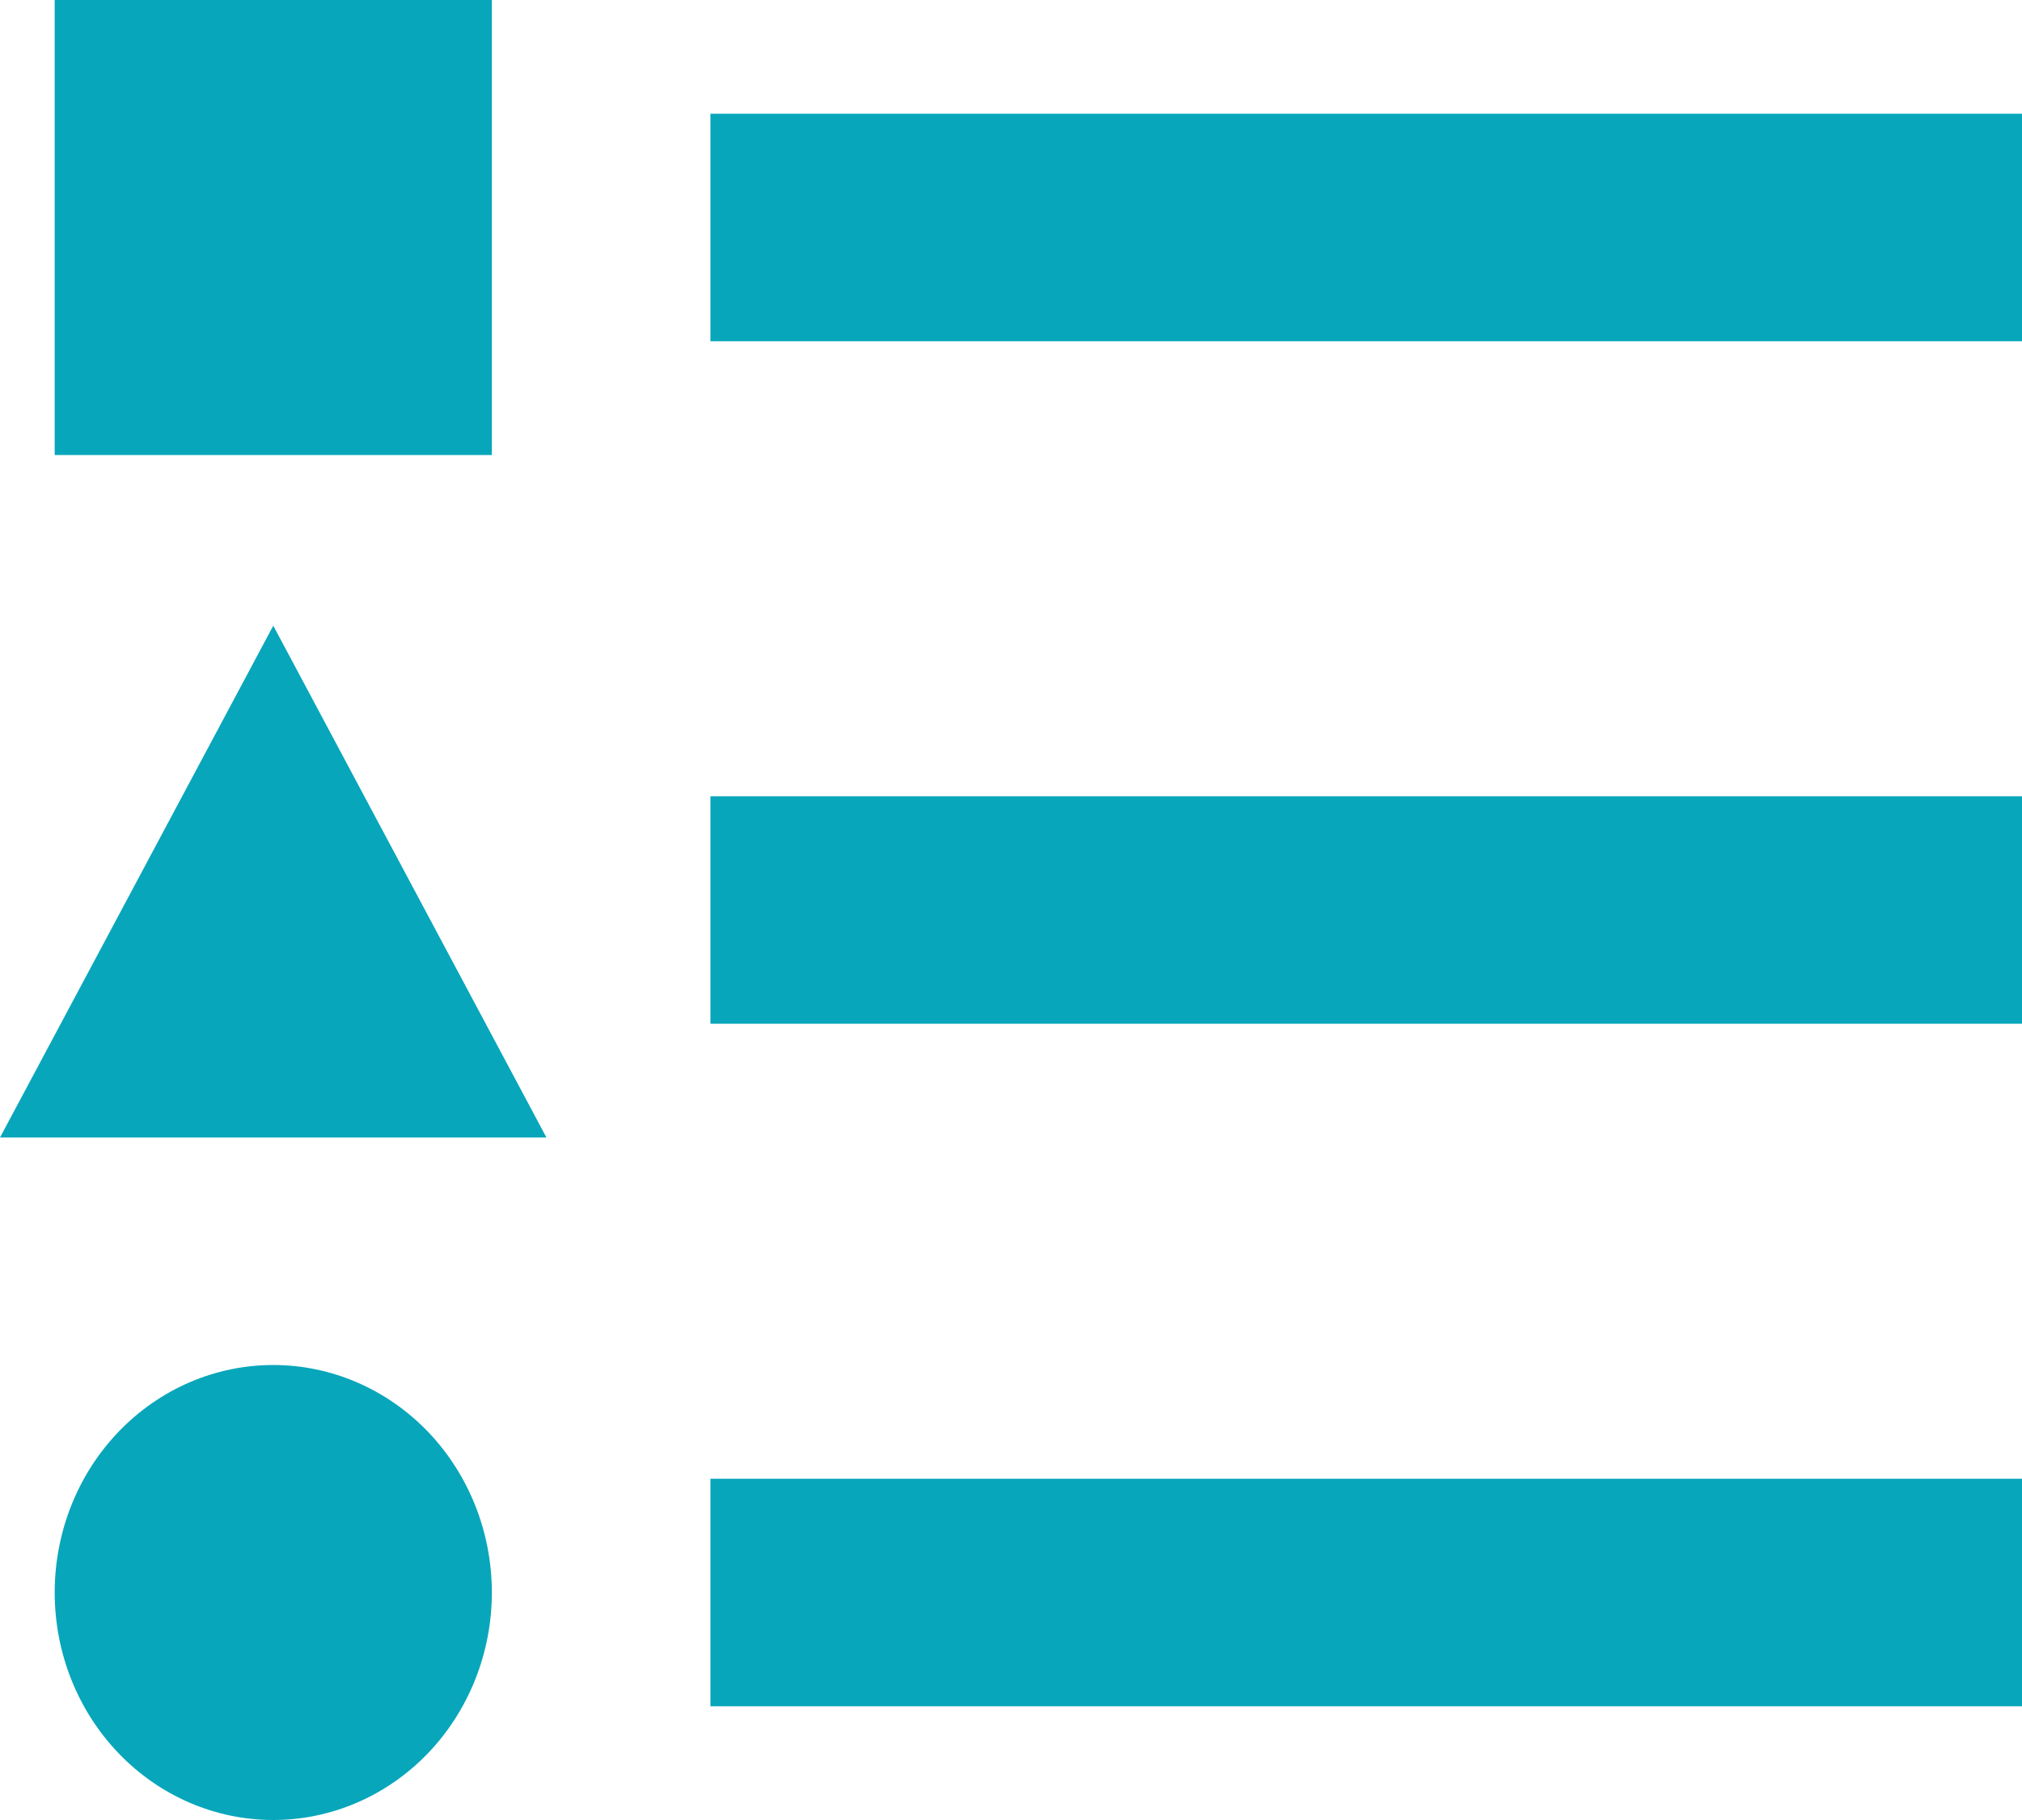<svg width="20" height="18" viewBox="0 0 20 18" fill="none" xmlns="http://www.w3.org/2000/svg">
<path d="M2.703 6.188L5.405 11.25H0L2.703 6.188ZM0.541 0H4.865V4.5H0.541V0ZM2.703 18C3.276 18 3.826 17.763 4.232 17.341C4.637 16.919 4.865 16.347 4.865 15.75C4.865 15.153 4.637 14.581 4.232 14.159C3.826 13.737 3.276 13.5 2.703 13.5C2.129 13.5 1.579 13.737 1.174 14.159C0.768 14.581 0.541 15.153 0.541 15.75C0.541 16.347 0.768 16.919 1.174 17.341C1.579 17.763 2.129 18 2.703 18ZM7.027 1.125V3.375H20V1.125H7.027ZM7.027 16.875H20V14.625H7.027V16.875ZM7.027 10.125H20V7.875H7.027V10.125Z" fill="#08A6BB"/>
</svg>
